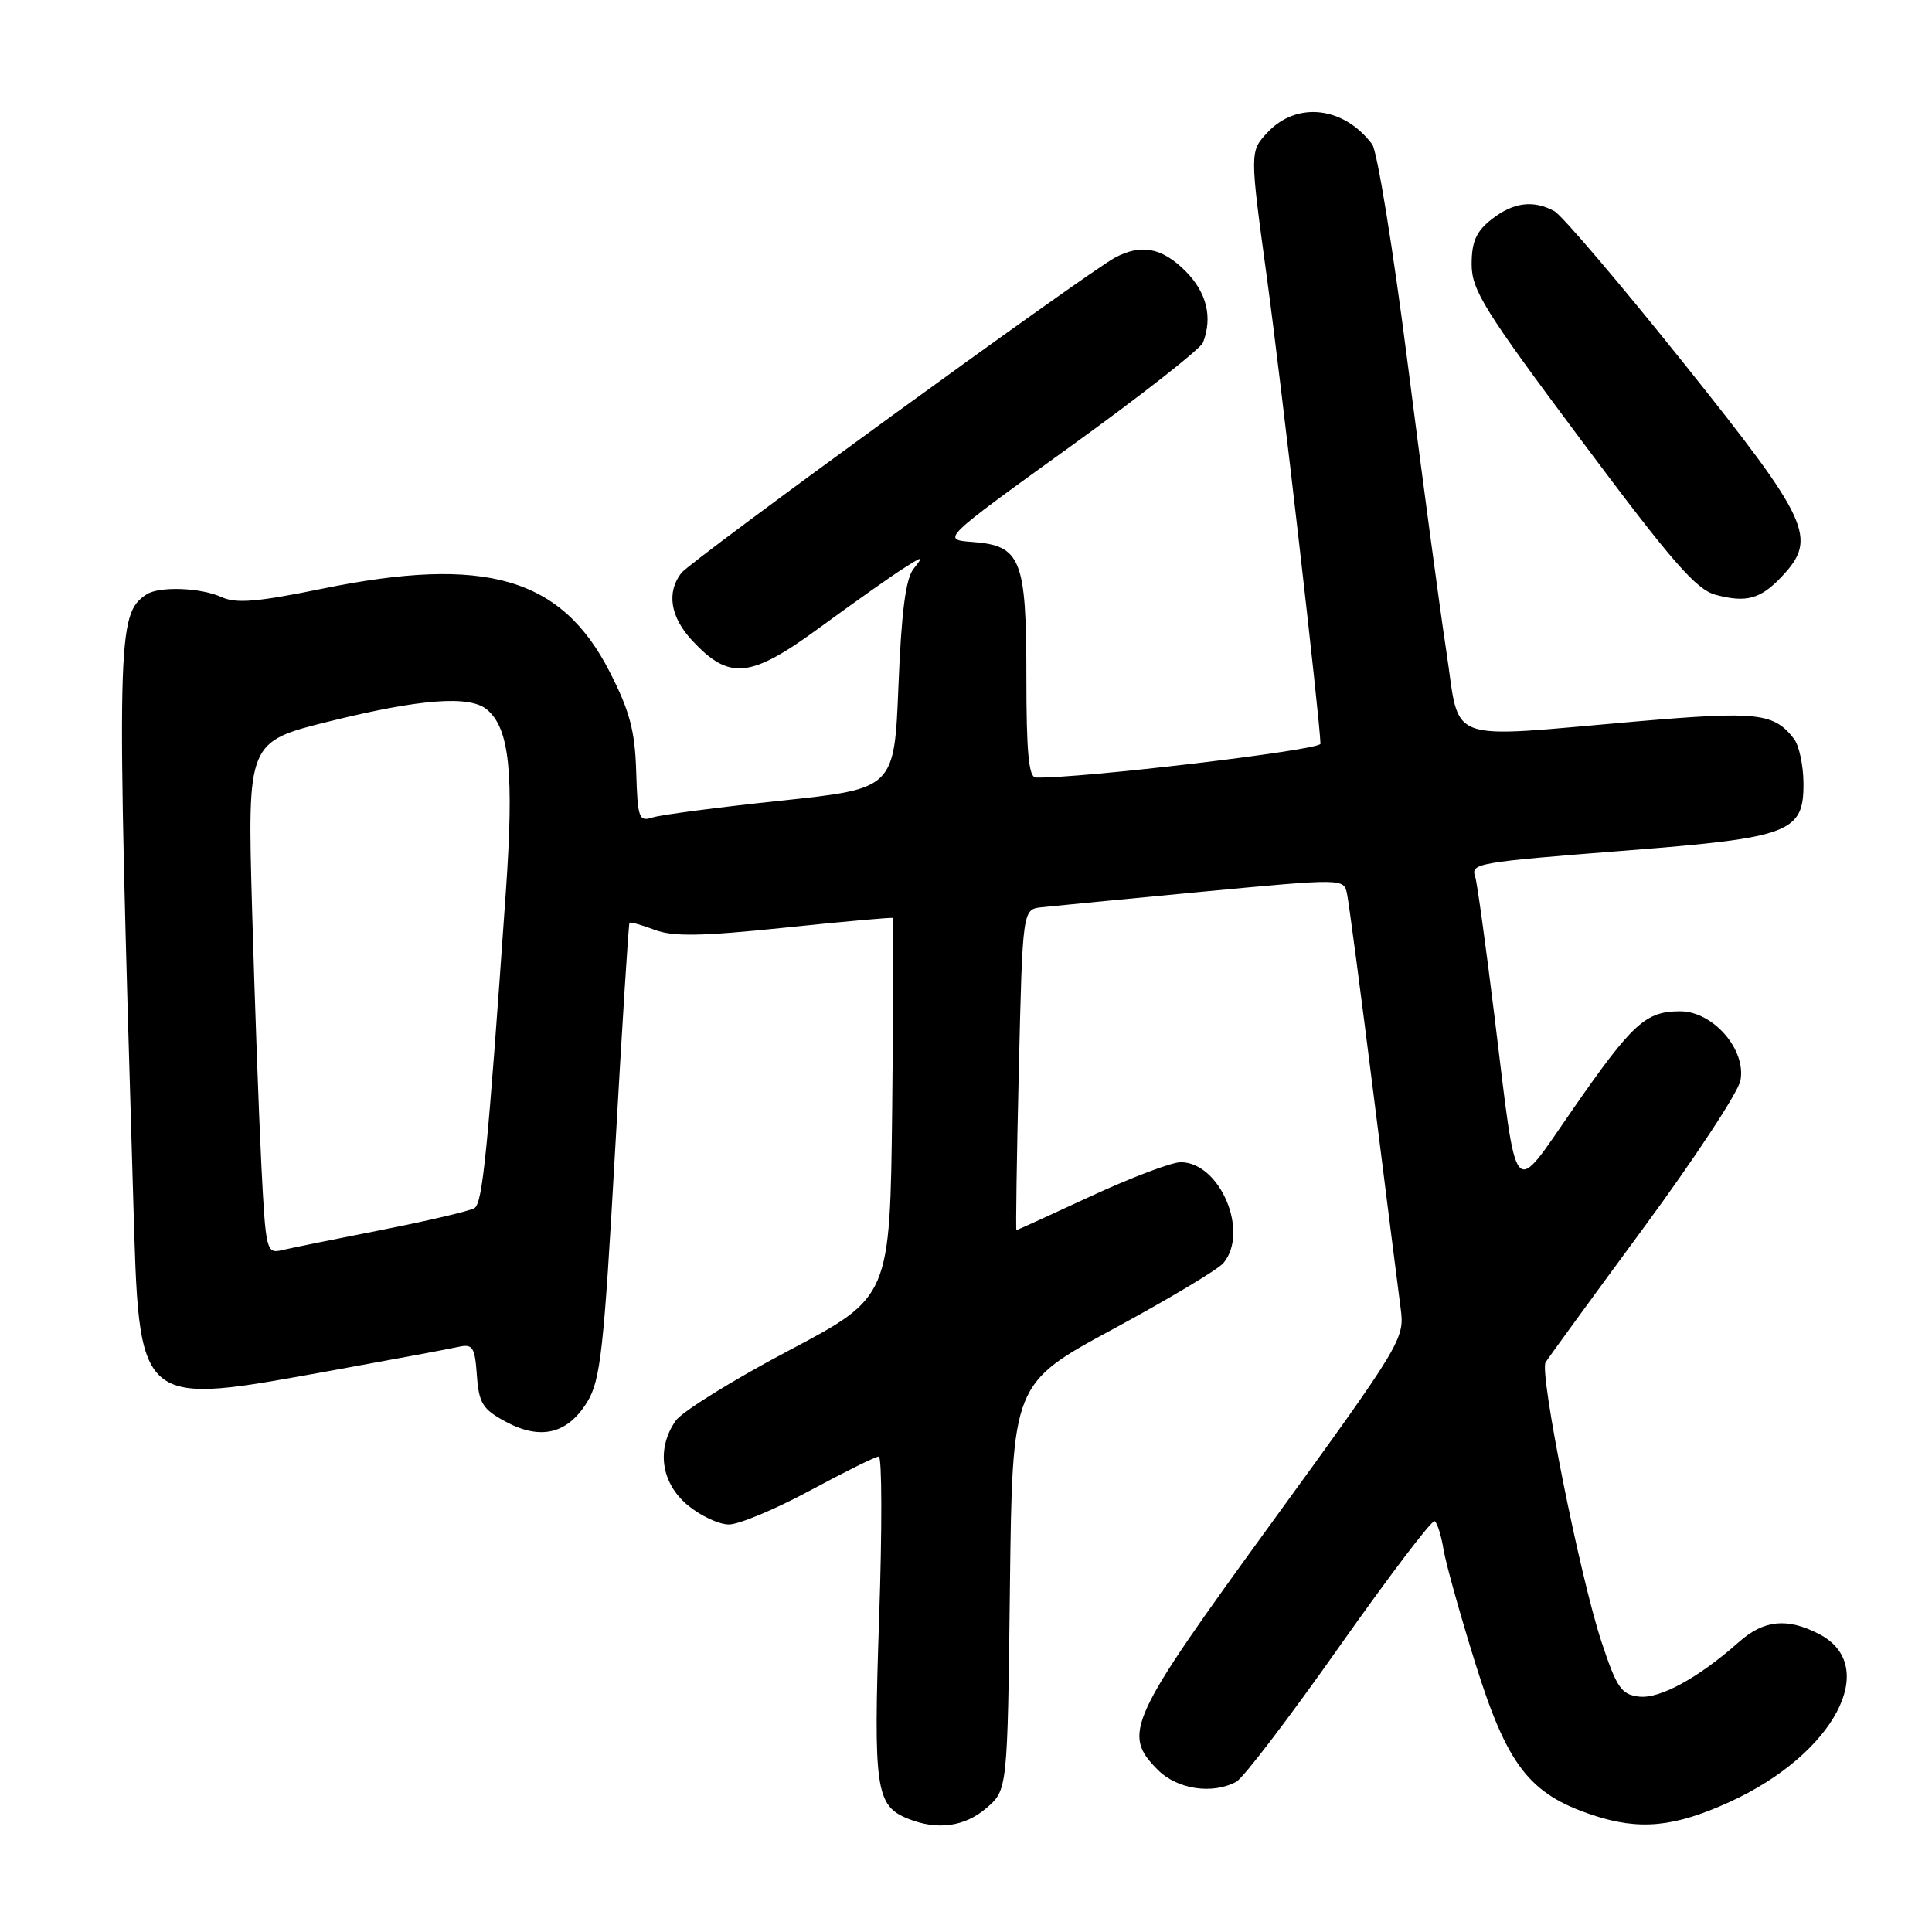 <?xml version="1.0" encoding="UTF-8" standalone="no"?>
<!DOCTYPE svg PUBLIC "-//W3C//DTD SVG 1.1//EN" "http://www.w3.org/Graphics/SVG/1.1/DTD/svg11.dtd" >
<svg xmlns="http://www.w3.org/2000/svg" xmlns:xlink="http://www.w3.org/1999/xlink" version="1.1" viewBox="0 0 256 256">
 <g >
 <path fill="currentColor"
d=" M 130.69 239.59 C 133.50 237.18 133.50 237.18 133.82 210.25 C 134.14 183.33 134.14 183.33 147.49 176.11 C 154.83 172.14 161.42 168.20 162.12 167.35 C 165.56 163.21 161.65 154.00 156.45 154.00 C 155.24 154.00 149.89 156.03 144.55 158.50 C 139.22 160.97 134.78 163.00 134.68 163.00 C 134.58 163.00 134.72 153.44 135.00 141.75 C 135.50 120.50 135.50 120.50 138.00 120.22 C 139.38 120.07 148.95 119.14 159.28 118.16 C 178.06 116.39 178.06 116.39 178.49 118.44 C 178.73 119.57 180.31 131.53 182.00 145.00 C 183.69 158.47 185.32 171.30 185.61 173.50 C 186.13 177.38 185.63 178.21 168.57 201.68 C 149.44 227.99 148.64 229.73 153.45 234.55 C 156.01 237.10 160.66 237.80 163.82 236.09 C 164.74 235.59 170.89 227.53 177.48 218.17 C 184.07 208.82 189.75 201.34 190.10 201.56 C 190.44 201.77 190.97 203.45 191.27 205.29 C 191.57 207.12 193.46 213.90 195.47 220.34 C 199.71 233.93 202.64 237.72 211.04 240.51 C 217.24 242.57 221.86 242.12 229.23 238.75 C 243.02 232.44 249.23 220.75 241.04 216.52 C 236.81 214.33 233.72 214.64 230.41 217.58 C 225.06 222.33 219.93 225.13 217.18 224.81 C 214.83 224.54 214.22 223.65 212.19 217.50 C 209.33 208.83 203.95 181.89 204.80 180.51 C 205.14 179.96 210.96 171.97 217.73 162.77 C 224.50 153.57 230.30 144.76 230.61 143.20 C 231.43 139.11 227.00 134.00 222.63 134.00 C 218.06 134.00 216.34 135.57 208.50 146.85 C 200.24 158.74 201.11 159.76 198.03 134.70 C 196.87 125.24 195.72 116.92 195.48 116.21 C 194.85 114.38 195.48 114.27 215.74 112.68 C 237.25 110.99 239.02 110.30 238.97 103.73 C 238.95 101.40 238.39 98.79 237.72 97.91 C 235.06 94.46 232.93 94.22 217.00 95.58 C 190.99 97.82 193.55 98.76 191.64 86.25 C 190.74 80.34 188.44 63.18 186.52 48.12 C 184.60 33.06 182.49 20.01 181.82 19.12 C 178.06 14.11 171.85 13.40 167.97 17.53 C 165.59 20.07 165.59 20.07 167.87 36.78 C 169.78 50.80 174.87 95.08 174.97 98.55 C 174.99 99.39 143.25 103.16 137.25 103.03 C 136.31 103.01 136.00 99.66 136.00 89.72 C 136.00 74.06 135.29 72.29 128.85 71.81 C 124.73 71.50 124.73 71.50 141.77 59.21 C 151.15 52.45 159.08 46.23 159.41 45.38 C 160.70 42.01 159.89 38.74 157.08 35.92 C 153.97 32.81 151.20 32.29 147.74 34.14 C 143.99 36.15 91.55 74.28 90.28 75.92 C 88.29 78.50 88.82 81.78 91.75 84.91 C 96.66 90.17 99.44 89.88 108.61 83.16 C 113.04 79.92 117.98 76.42 119.58 75.40 C 122.37 73.62 122.43 73.62 121.05 75.37 C 120.01 76.67 119.44 81.09 119.05 90.85 C 118.50 104.50 118.50 104.50 103.50 106.09 C 95.25 106.96 87.60 107.96 86.50 108.31 C 84.65 108.91 84.49 108.46 84.30 102.24 C 84.14 96.86 83.45 94.23 80.80 89.05 C 74.40 76.49 64.31 73.58 42.63 78.02 C 34.12 79.76 31.29 80.00 29.36 79.12 C 26.59 77.85 21.06 77.66 19.40 78.77 C 15.48 81.39 15.42 84.07 17.64 158.43 C 18.50 186.99 17.73 186.34 44.59 181.49 C 52.24 180.10 59.49 178.75 60.69 178.48 C 62.65 178.04 62.92 178.45 63.19 182.25 C 63.46 185.96 63.95 186.74 67.06 188.41 C 71.66 190.87 75.23 189.99 77.82 185.75 C 79.57 182.89 80.02 178.87 81.50 152.50 C 82.43 136.00 83.29 122.40 83.41 122.27 C 83.53 122.14 85.03 122.56 86.75 123.21 C 89.18 124.13 92.95 124.07 103.99 122.92 C 111.76 122.11 118.20 121.53 118.31 121.64 C 118.41 121.74 118.37 133.09 118.22 146.85 C 117.93 171.87 117.93 171.87 104.51 178.96 C 97.12 182.86 90.39 187.04 89.54 188.25 C 86.95 191.94 87.58 196.47 91.08 199.41 C 92.77 200.83 95.25 202.00 96.59 202.00 C 97.92 202.00 102.76 199.97 107.34 197.50 C 111.92 195.03 116.01 193.00 116.44 193.00 C 116.87 193.00 116.89 202.61 116.49 214.35 C 115.72 237.08 116.03 239.27 120.32 240.99 C 124.18 242.55 127.82 242.06 130.69 239.59 Z  M 236.11 76.38 C 240.88 71.31 239.86 69.09 223.09 48.11 C 214.66 37.57 206.95 28.51 205.95 27.97 C 203.13 26.46 200.51 26.81 197.63 29.07 C 195.60 30.67 195.00 32.03 195.00 35.02 C 195.00 38.45 196.68 41.14 209.60 58.44 C 221.57 74.47 224.76 78.14 227.35 78.82 C 231.42 79.90 233.30 79.37 236.11 76.38 Z  M 34.63 154.33 C 34.30 147.82 33.75 132.55 33.40 120.39 C 32.78 98.28 32.78 98.28 43.67 95.58 C 55.65 92.61 62.22 92.11 64.50 94.00 C 67.52 96.50 68.13 102.38 67.02 118.26 C 64.61 152.77 63.95 159.41 62.87 160.08 C 62.26 160.46 56.75 161.75 50.63 162.96 C 44.51 164.16 38.54 165.37 37.37 165.65 C 35.30 166.14 35.21 165.76 34.63 154.33 Z "/>
</g>
</svg>